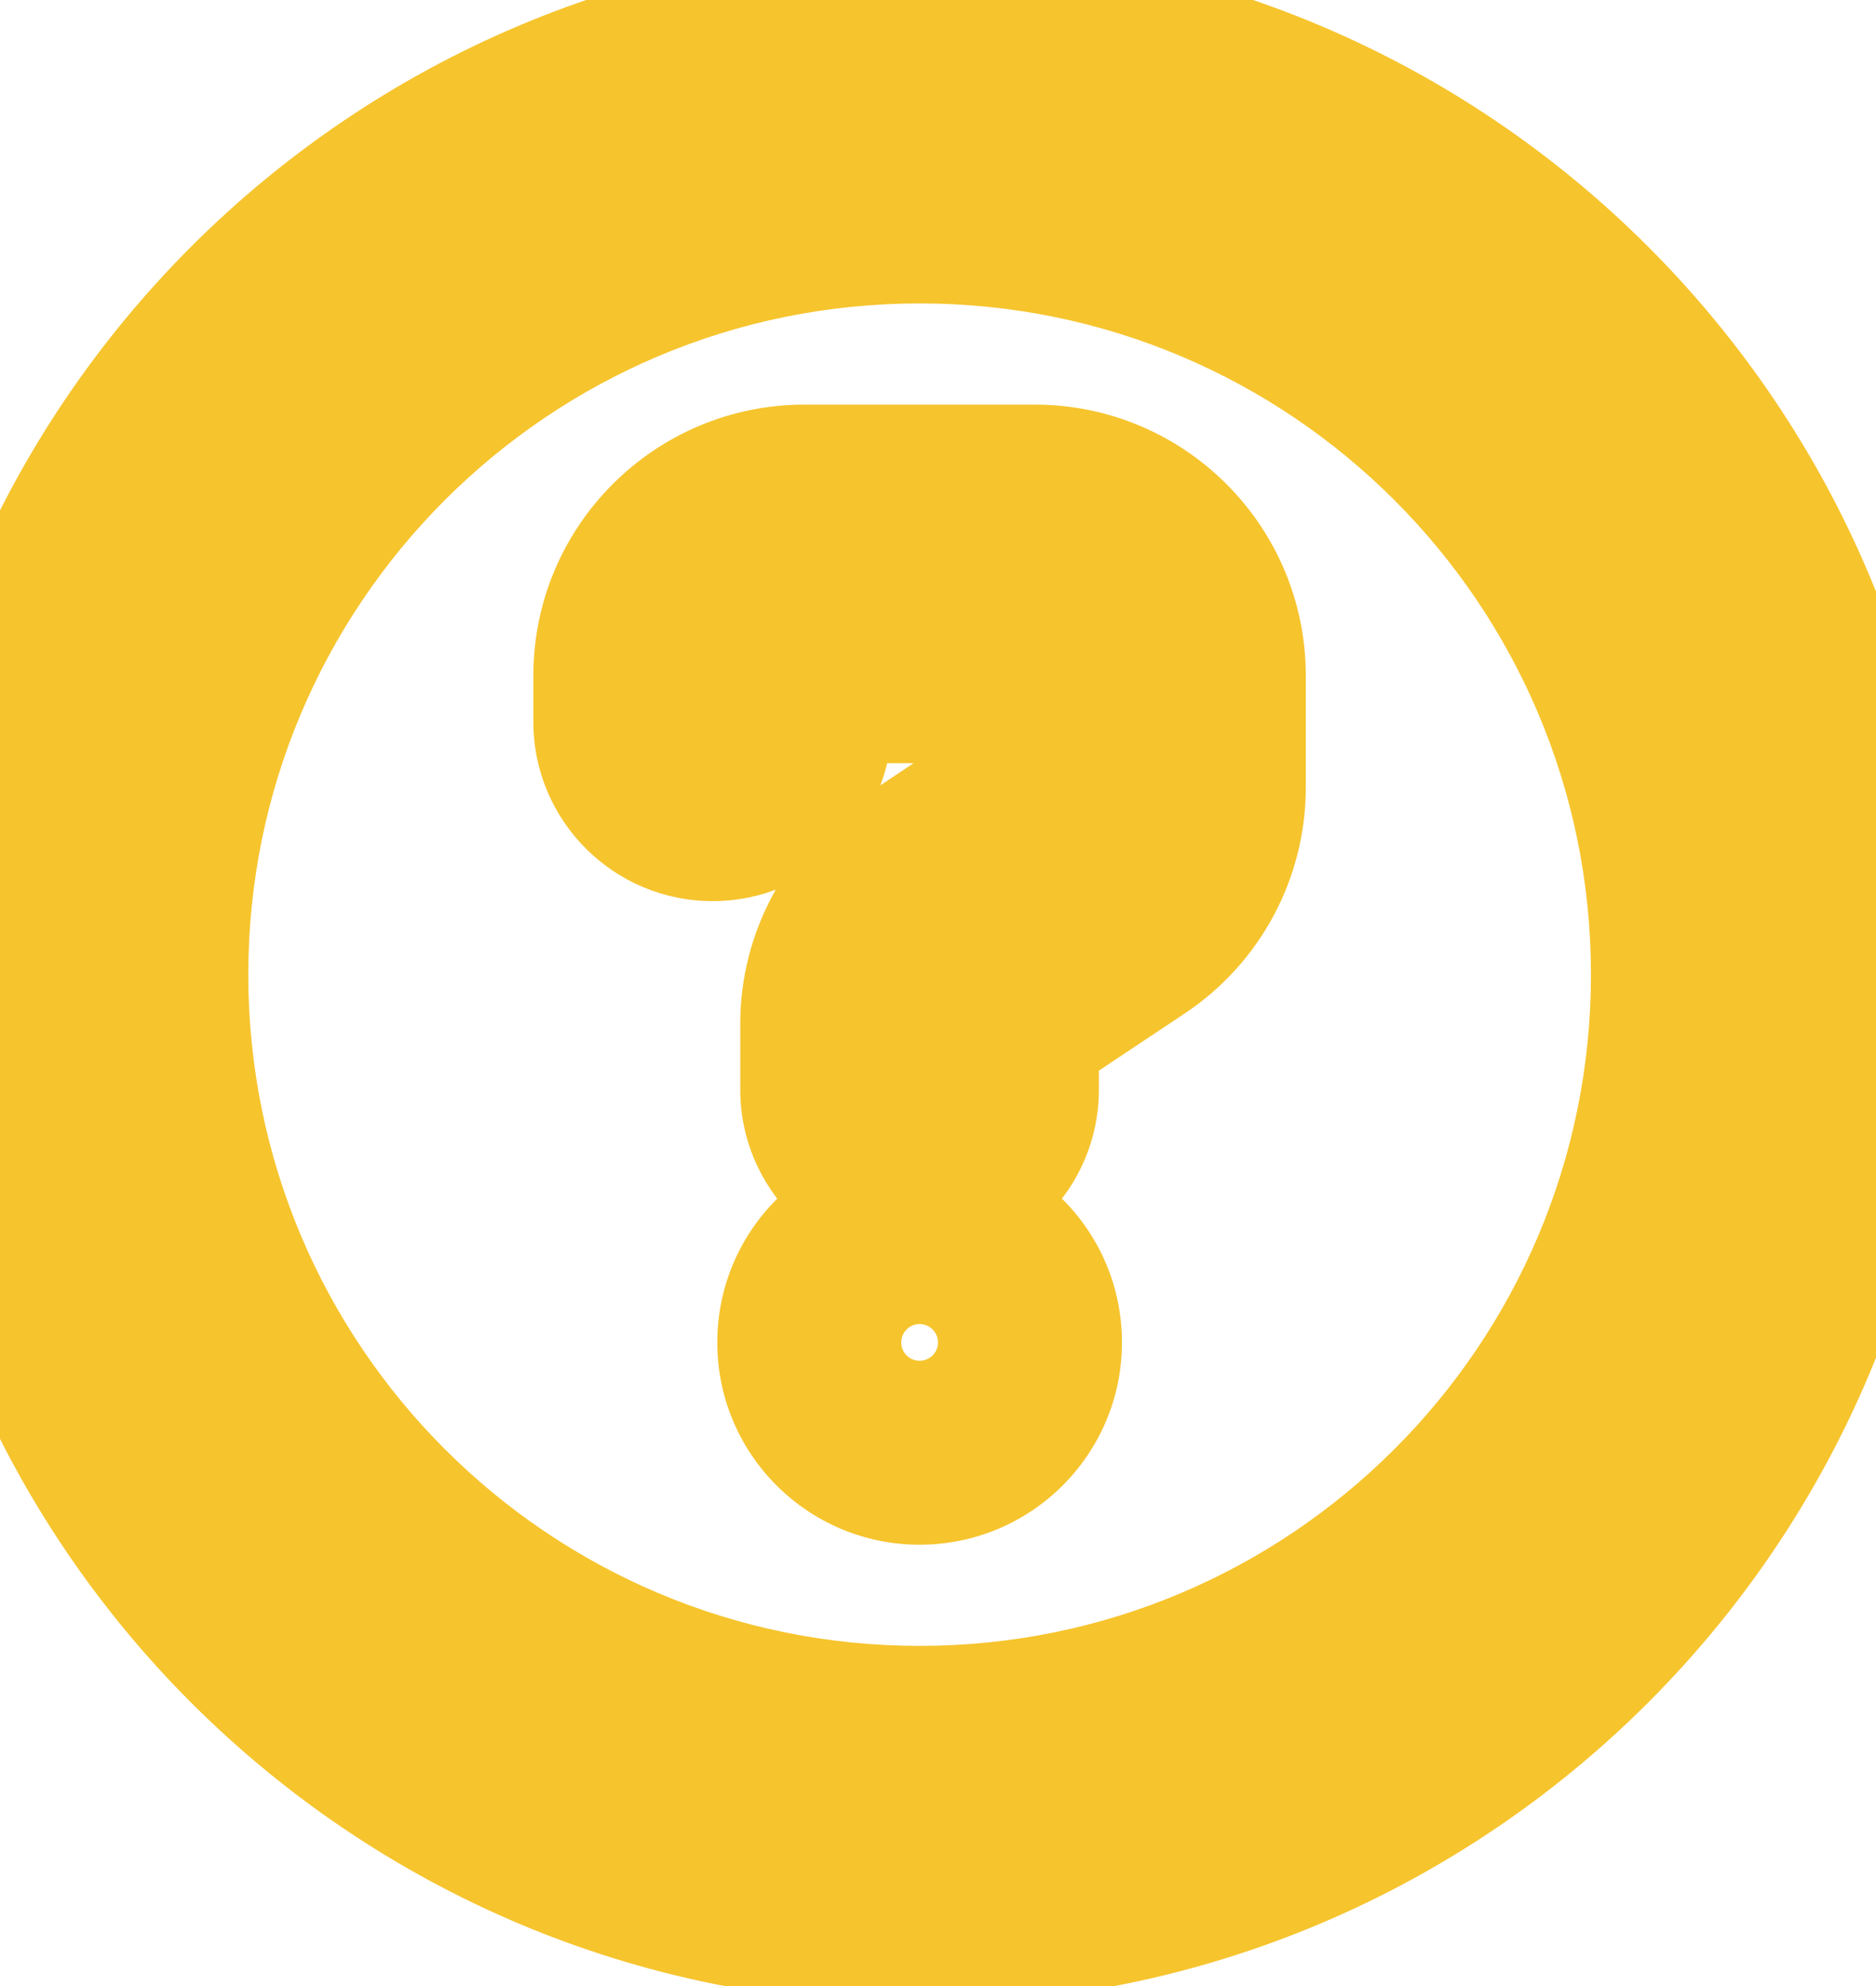 <svg width="17" height="18" viewBox="0 0 17 18" fill="none" xmlns="http://www.w3.org/2000/svg">
<path d="M2.25 8.833C2.25 5.474 4.974 2.75 8.333 2.75V0.75C3.869 0.75 0.25 4.369 0.25 8.833H2.25ZM8.333 14.917C4.974 14.917 2.25 12.193 2.25 8.833H0.25C0.25 13.298 3.869 16.917 8.333 16.917V14.917ZM14.417 8.833C14.417 12.193 11.693 14.917 8.333 14.917V16.917C12.798 16.917 16.417 13.298 16.417 8.833H14.417ZM8.333 2.75C11.693 2.75 14.417 5.474 14.417 8.833H16.417C16.417 4.369 12.798 0.75 8.333 0.75V2.75ZM8.333 -0.5C3.179 -0.5 -1 3.679 -1 8.833H1C1 4.783 4.283 1.5 8.333 1.5V-0.5ZM17.667 8.833C17.667 3.679 13.488 -0.5 8.333 -0.5V1.5C12.383 1.5 15.667 4.783 15.667 8.833H17.667ZM8.333 18.167C13.488 18.167 17.667 13.988 17.667 8.833H15.667C15.667 12.883 12.383 16.167 8.333 16.167V18.167ZM-1 8.833C-1 13.988 3.179 18.167 8.333 18.167V16.167C4.283 16.167 1 12.883 1 8.833H-1ZM8.083 6.125C8.083 6.562 7.729 6.917 7.292 6.917V4.917C6.624 4.917 6.083 5.458 6.083 6.125H8.083ZM8.083 6.542V6.125H6.083V6.542H8.083ZM6.458 8.167C7.356 8.167 8.083 7.439 8.083 6.542H6.083C6.083 6.335 6.251 6.167 6.458 6.167V8.167ZM4.833 6.542C4.833 7.439 5.561 8.167 6.458 8.167V6.167C6.665 6.167 6.833 6.335 6.833 6.542H4.833ZM4.833 6.125V6.542H6.833V6.125H4.833ZM7.292 3.667C5.934 3.667 4.833 4.767 4.833 6.125H6.833C6.833 5.872 7.039 5.667 7.292 5.667V3.667ZM9.375 3.667H7.292V5.667H9.375V3.667ZM11.833 6.125C11.833 4.767 10.733 3.667 9.375 3.667V5.667C9.628 5.667 9.833 5.872 9.833 6.125H11.833ZM11.833 7.137V6.125H9.833V7.137H11.833ZM10.739 9.183C11.422 8.727 11.833 7.959 11.833 7.137H9.833C9.833 7.291 9.757 7.434 9.629 7.519L10.739 9.183ZM9.606 9.938L10.739 9.183L9.629 7.519L8.496 8.274L9.606 9.938ZM9.958 9.279C9.958 9.544 9.826 9.791 9.606 9.938L8.496 8.274C8.16 8.498 7.958 8.875 7.958 9.279H9.958ZM9.958 9.875V9.279H7.958V9.875H9.958ZM8.333 11.5C9.231 11.5 9.958 10.773 9.958 9.875H7.958C7.958 9.668 8.126 9.5 8.333 9.5V11.5ZM6.708 9.875C6.708 10.773 7.436 11.5 8.333 11.5V9.5C8.54 9.5 8.708 9.668 8.708 9.875H6.708ZM6.708 9.279V9.875H8.708V9.279H6.708ZM7.803 7.234C7.119 7.69 6.708 8.457 6.708 9.279H8.708C8.708 9.126 8.785 8.983 8.912 8.898L7.803 7.234ZM8.936 6.479L7.803 7.234L8.912 8.898L10.045 8.143L8.936 6.479ZM8.583 7.137C8.583 6.873 8.716 6.625 8.936 6.479L10.045 8.143C10.381 7.919 10.583 7.541 10.583 7.137H8.583ZM8.583 6.125V7.137H10.583V6.125H8.583ZM9.375 6.917C8.938 6.917 8.583 6.562 8.583 6.125H10.583C10.583 5.458 10.042 4.917 9.375 4.917V6.917ZM7.292 6.917H9.375V4.917H7.292V6.917ZM8.333 12C8.425 12 8.5 12.075 8.5 12.167H6.5C6.5 13.179 7.321 14 8.333 14V12ZM8.167 12.167C8.167 12.075 8.241 12 8.333 12V14C9.346 14 10.167 13.179 10.167 12.167H8.167ZM8.333 12.333C8.241 12.333 8.167 12.259 8.167 12.167H10.167C10.167 11.154 9.346 10.333 8.333 10.333V12.333ZM8.333 10.333C7.321 10.333 6.5 11.154 6.5 12.167H8.5C8.5 12.259 8.425 12.333 8.333 12.333V10.333Z" fill="#F6C42D"/>
</svg>
